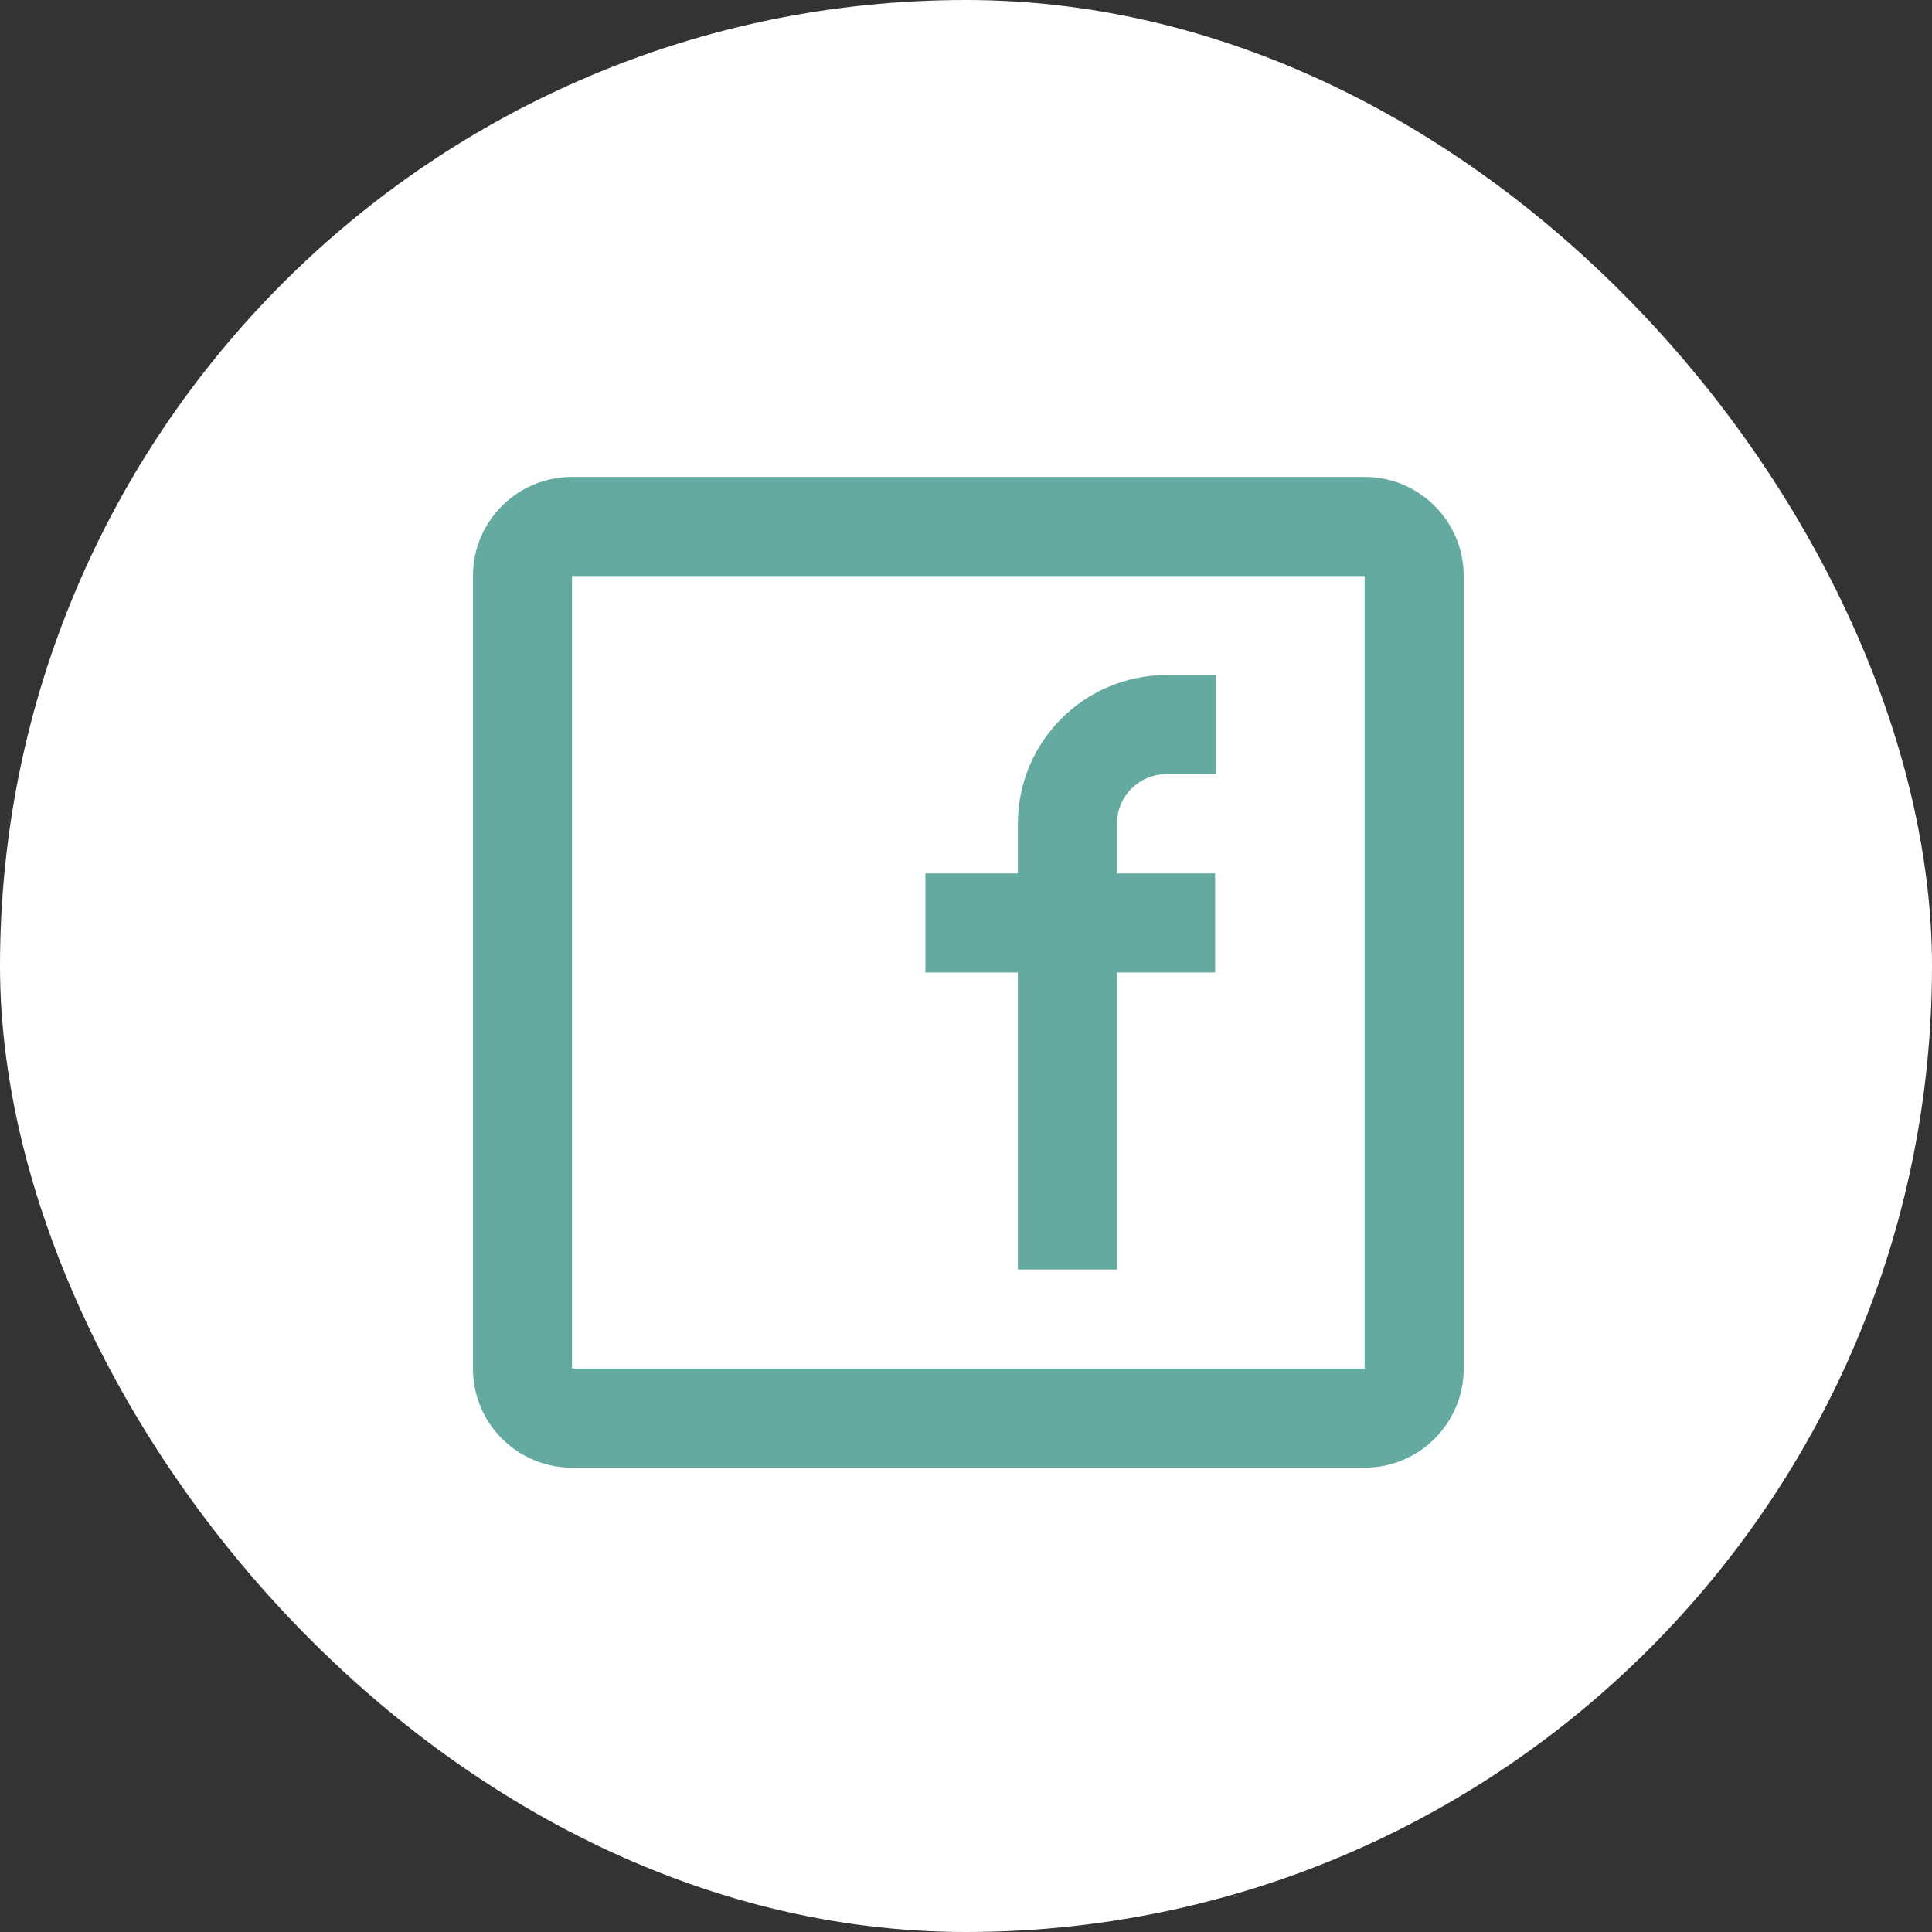 <svg width="39" height="39" viewBox="0 0 39 39" fill="none" xmlns="http://www.w3.org/2000/svg">
<rect x="0" y="0" width="39" height="39" fill="#333333" stroke="none"/>
<rect width="39" height="39" rx="19.5" fill="white"/>
<path fill-rule="evenodd" clip-rule="evenodd" d="M11.547 9.627H27.547C28.651 9.627 29.547 10.522 29.547 11.627V27.627C29.547 28.732 28.651 29.627 27.547 29.627H11.547C10.442 29.627 9.547 28.732 9.547 27.627V11.627C9.547 10.522 10.442 9.627 11.547 9.627ZM11.547 11.627V27.627H27.547V11.627H11.547ZM18.68 19.631H20.547V25.627H22.547V19.631H24.529V17.631H22.547V16.627C22.547 16.075 22.995 15.627 23.547 15.627H24.547V13.627H23.547C21.89 13.627 20.547 14.97 20.547 16.627V17.631H18.68V19.631Z" fill="#65AAA1"/>
</svg>
